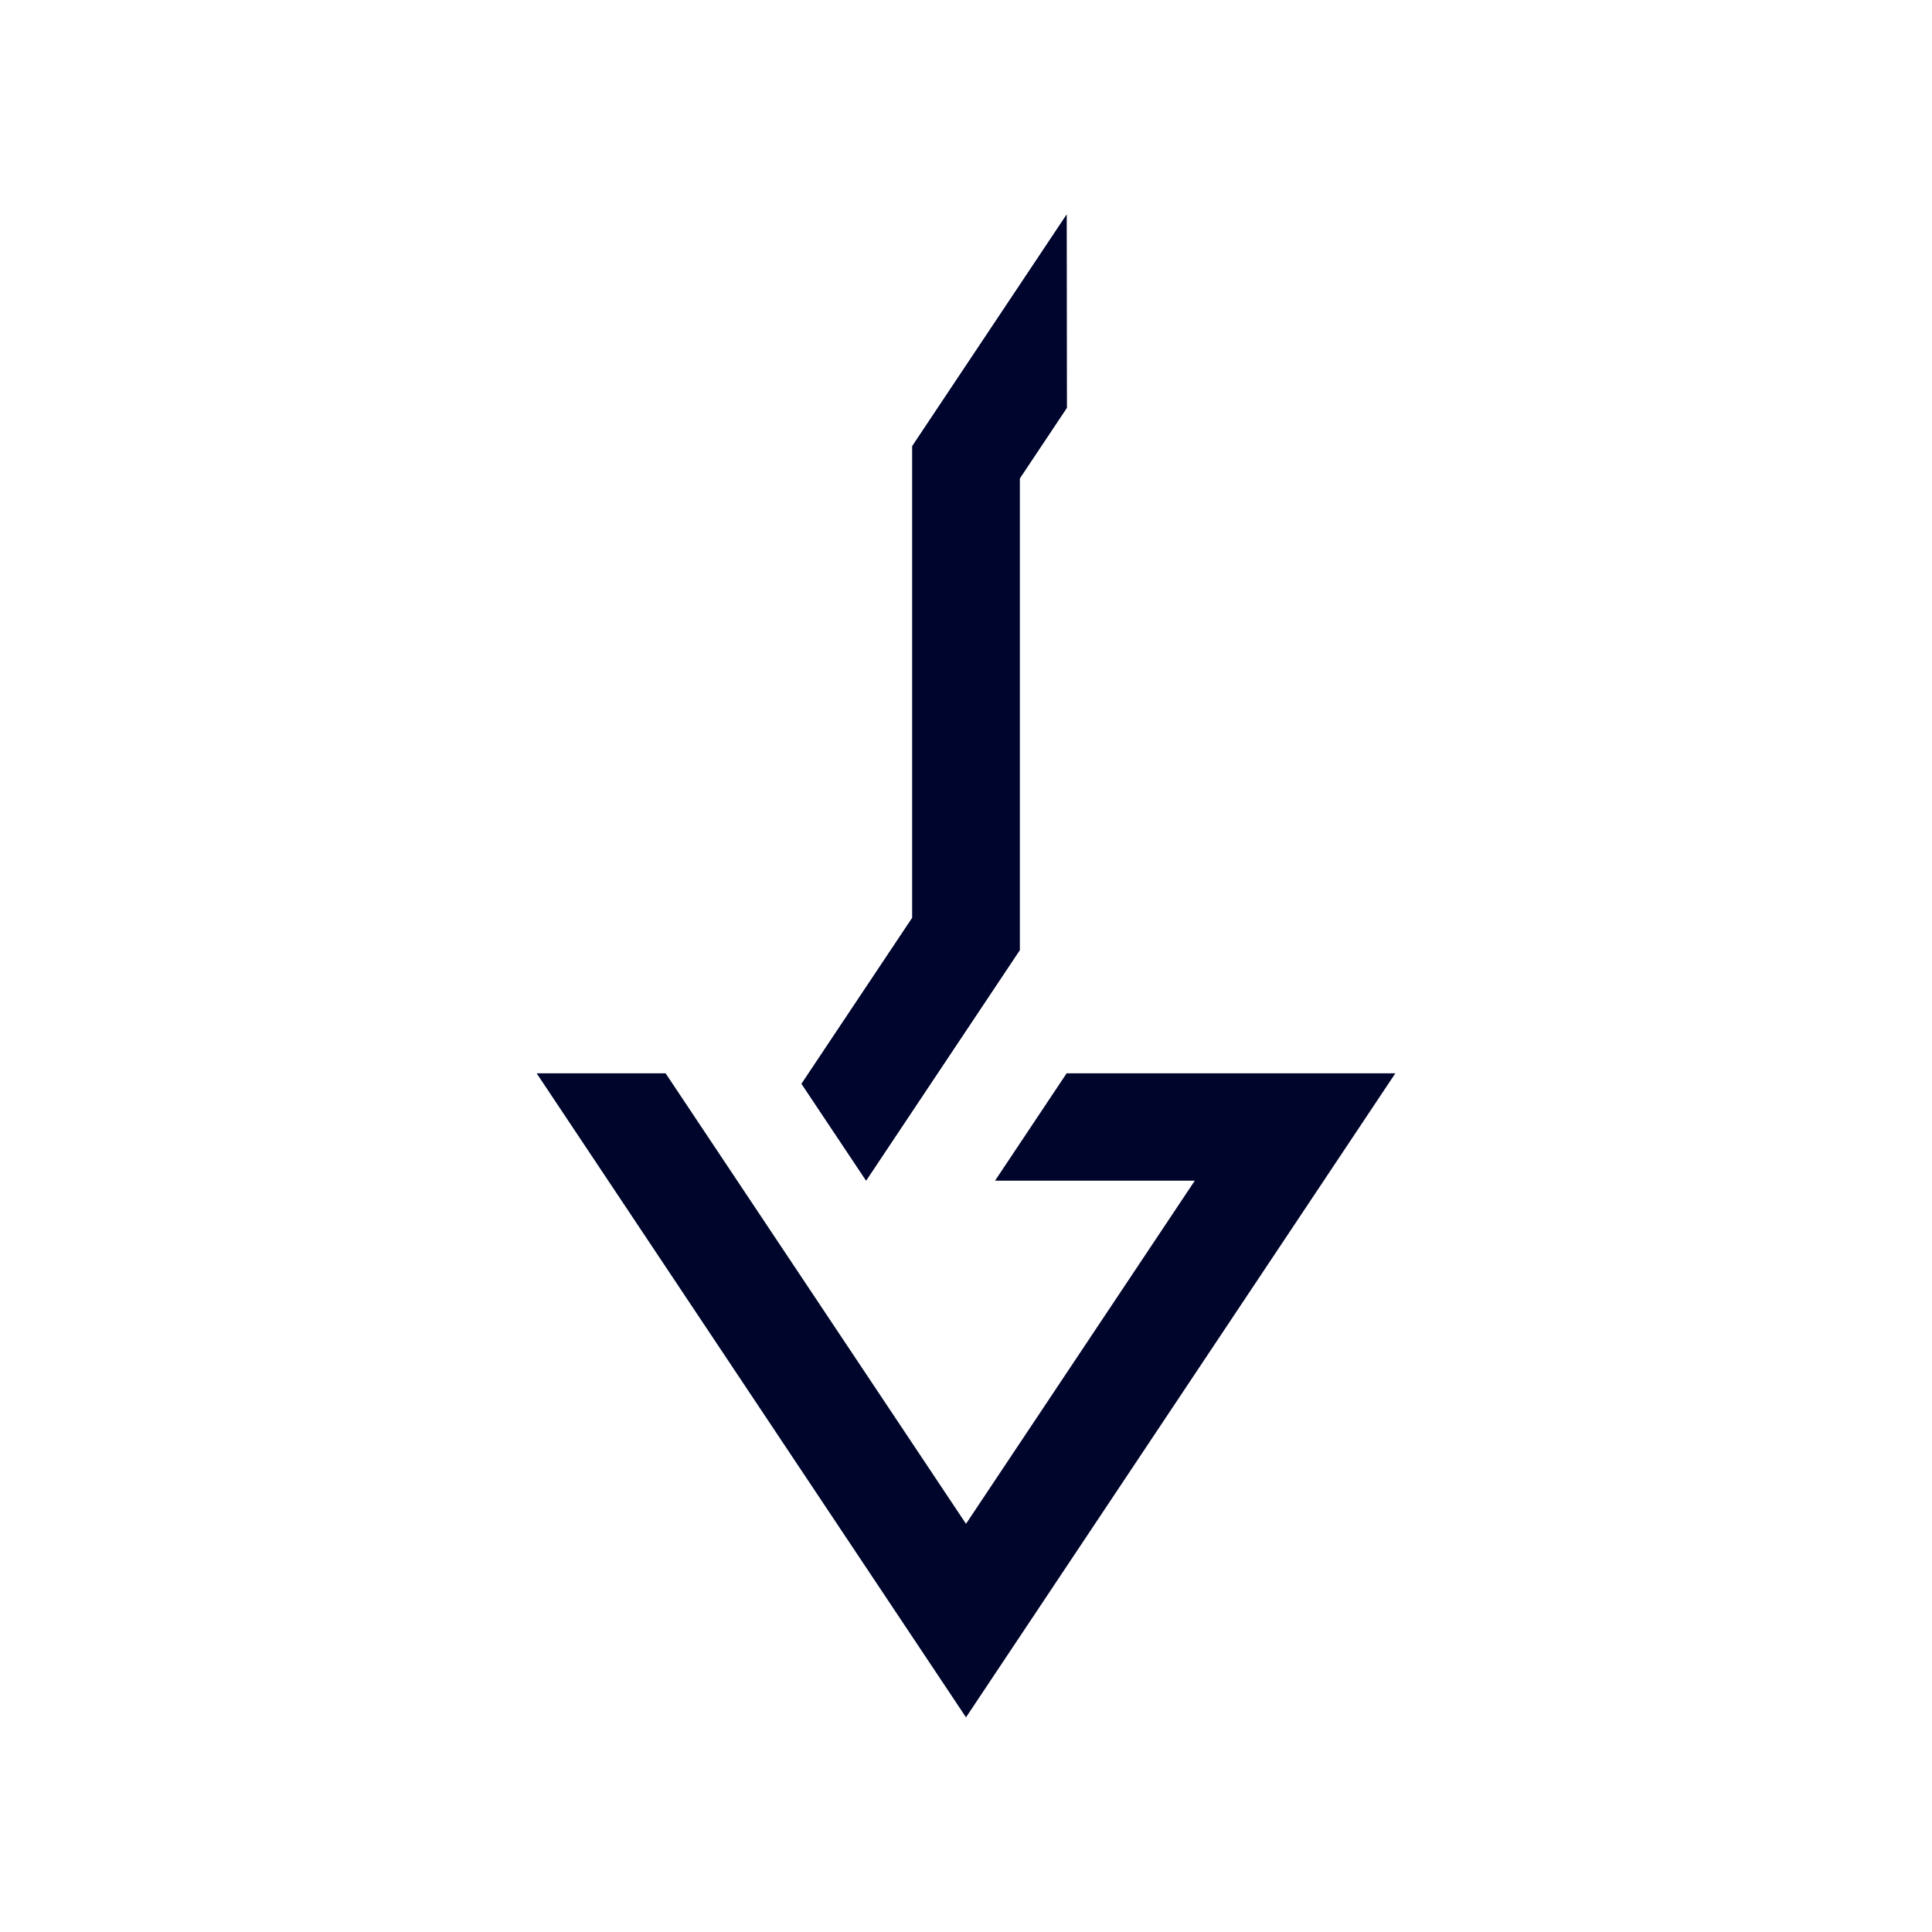 <?xml version="1.0" encoding="UTF-8" standalone="no"?>
<!DOCTYPE svg PUBLIC "-//W3C//DTD SVG 1.1//EN" "http://www.w3.org/Graphics/SVG/1.1/DTD/svg11.dtd">
<svg width="100%" height="100%" viewBox="0 0 300 300" version="1.1" xmlns="http://www.w3.org/2000/svg" xmlns:xlink="http://www.w3.org/1999/xlink" xml:space="preserve" xmlns:serif="http://www.serif.com/" style="fill-rule:evenodd;clip-rule:evenodd;stroke-linejoin:round;stroke-miterlimit:2;">
  <rect id="down" x="0" y="0" width="300" height="300" style="fill:none;"/>
  <path id="bottom" d="M83.333,166.667L103.358,166.667L150,236.617L185.531,183.333L154.509,183.333L165.623,166.667L216.667,166.667L150,266.667L83.333,166.667Z" style="fill:#00052b;fill-rule:nonzero;"/>
  <path id="top" d="M165.623,33.334L165.645,63.341L158.333,74.308L158.333,147.552L134.489,183.313L124.467,168.29L141.667,142.504L141.667,69.26L165.623,33.334Z" style="fill:#00052d;fill-rule:nonzero;"/>
  <path d="M165.623,33.334L165.645,63.341L158.333,74.308L158.333,147.552L134.489,183.313L124.467,168.29L141.667,142.504L141.667,69.26L165.623,33.334ZM161.466,47.077L145.833,70.522L145.833,143.766L129.476,168.29L134.488,175.804L154.167,146.29L154.167,73.046L161.478,62.081L161.466,47.077Z" style="fill:#00052d;"/>
</svg>
